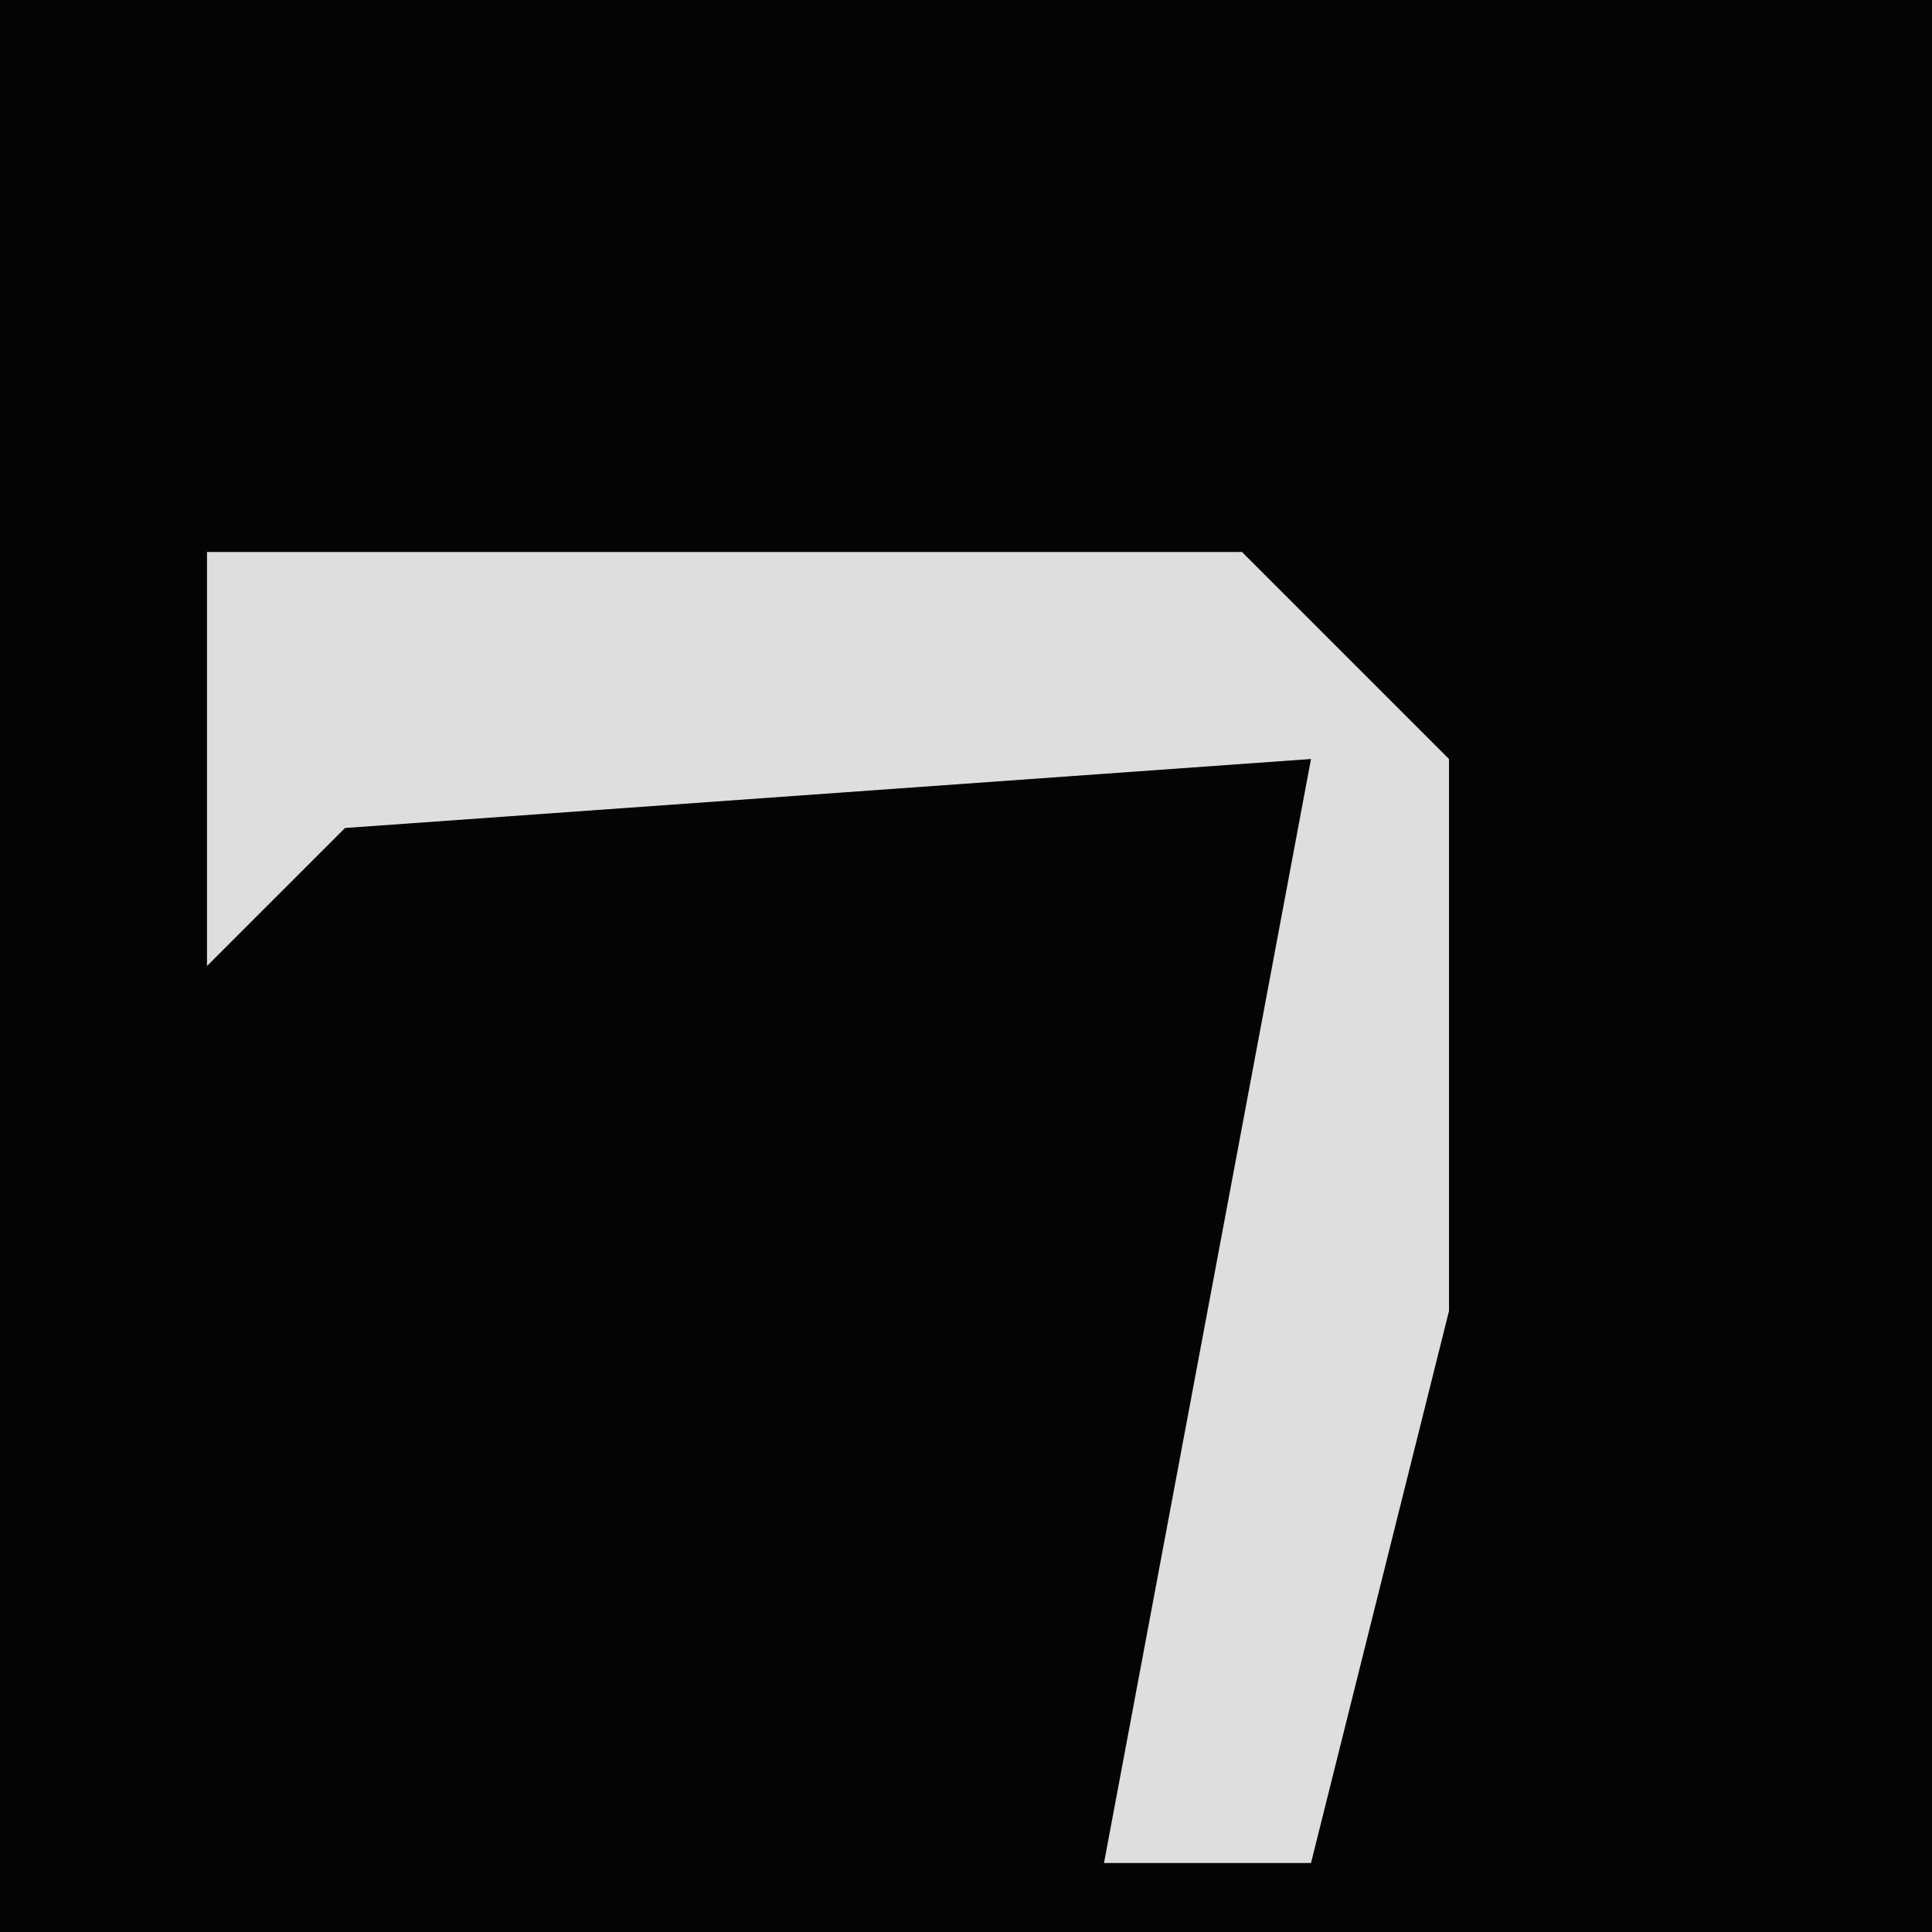 <?xml version="1.0" encoding="UTF-8"?>
<svg version="1.1" xmlns="http://www.w3.org/2000/svg" width="28" height="28">
<path d="M0,0 L28,0 L28,28 L0,28 Z " fill="#040404" transform="translate(0,0)"/>
<path d="M0,0 L15,0 L18,3 L18,11 L16,19 L13,19 L16,3 L2,4 L0,6 Z " fill="#DEDEDE" transform="translate(3,8)"/>
</svg>
